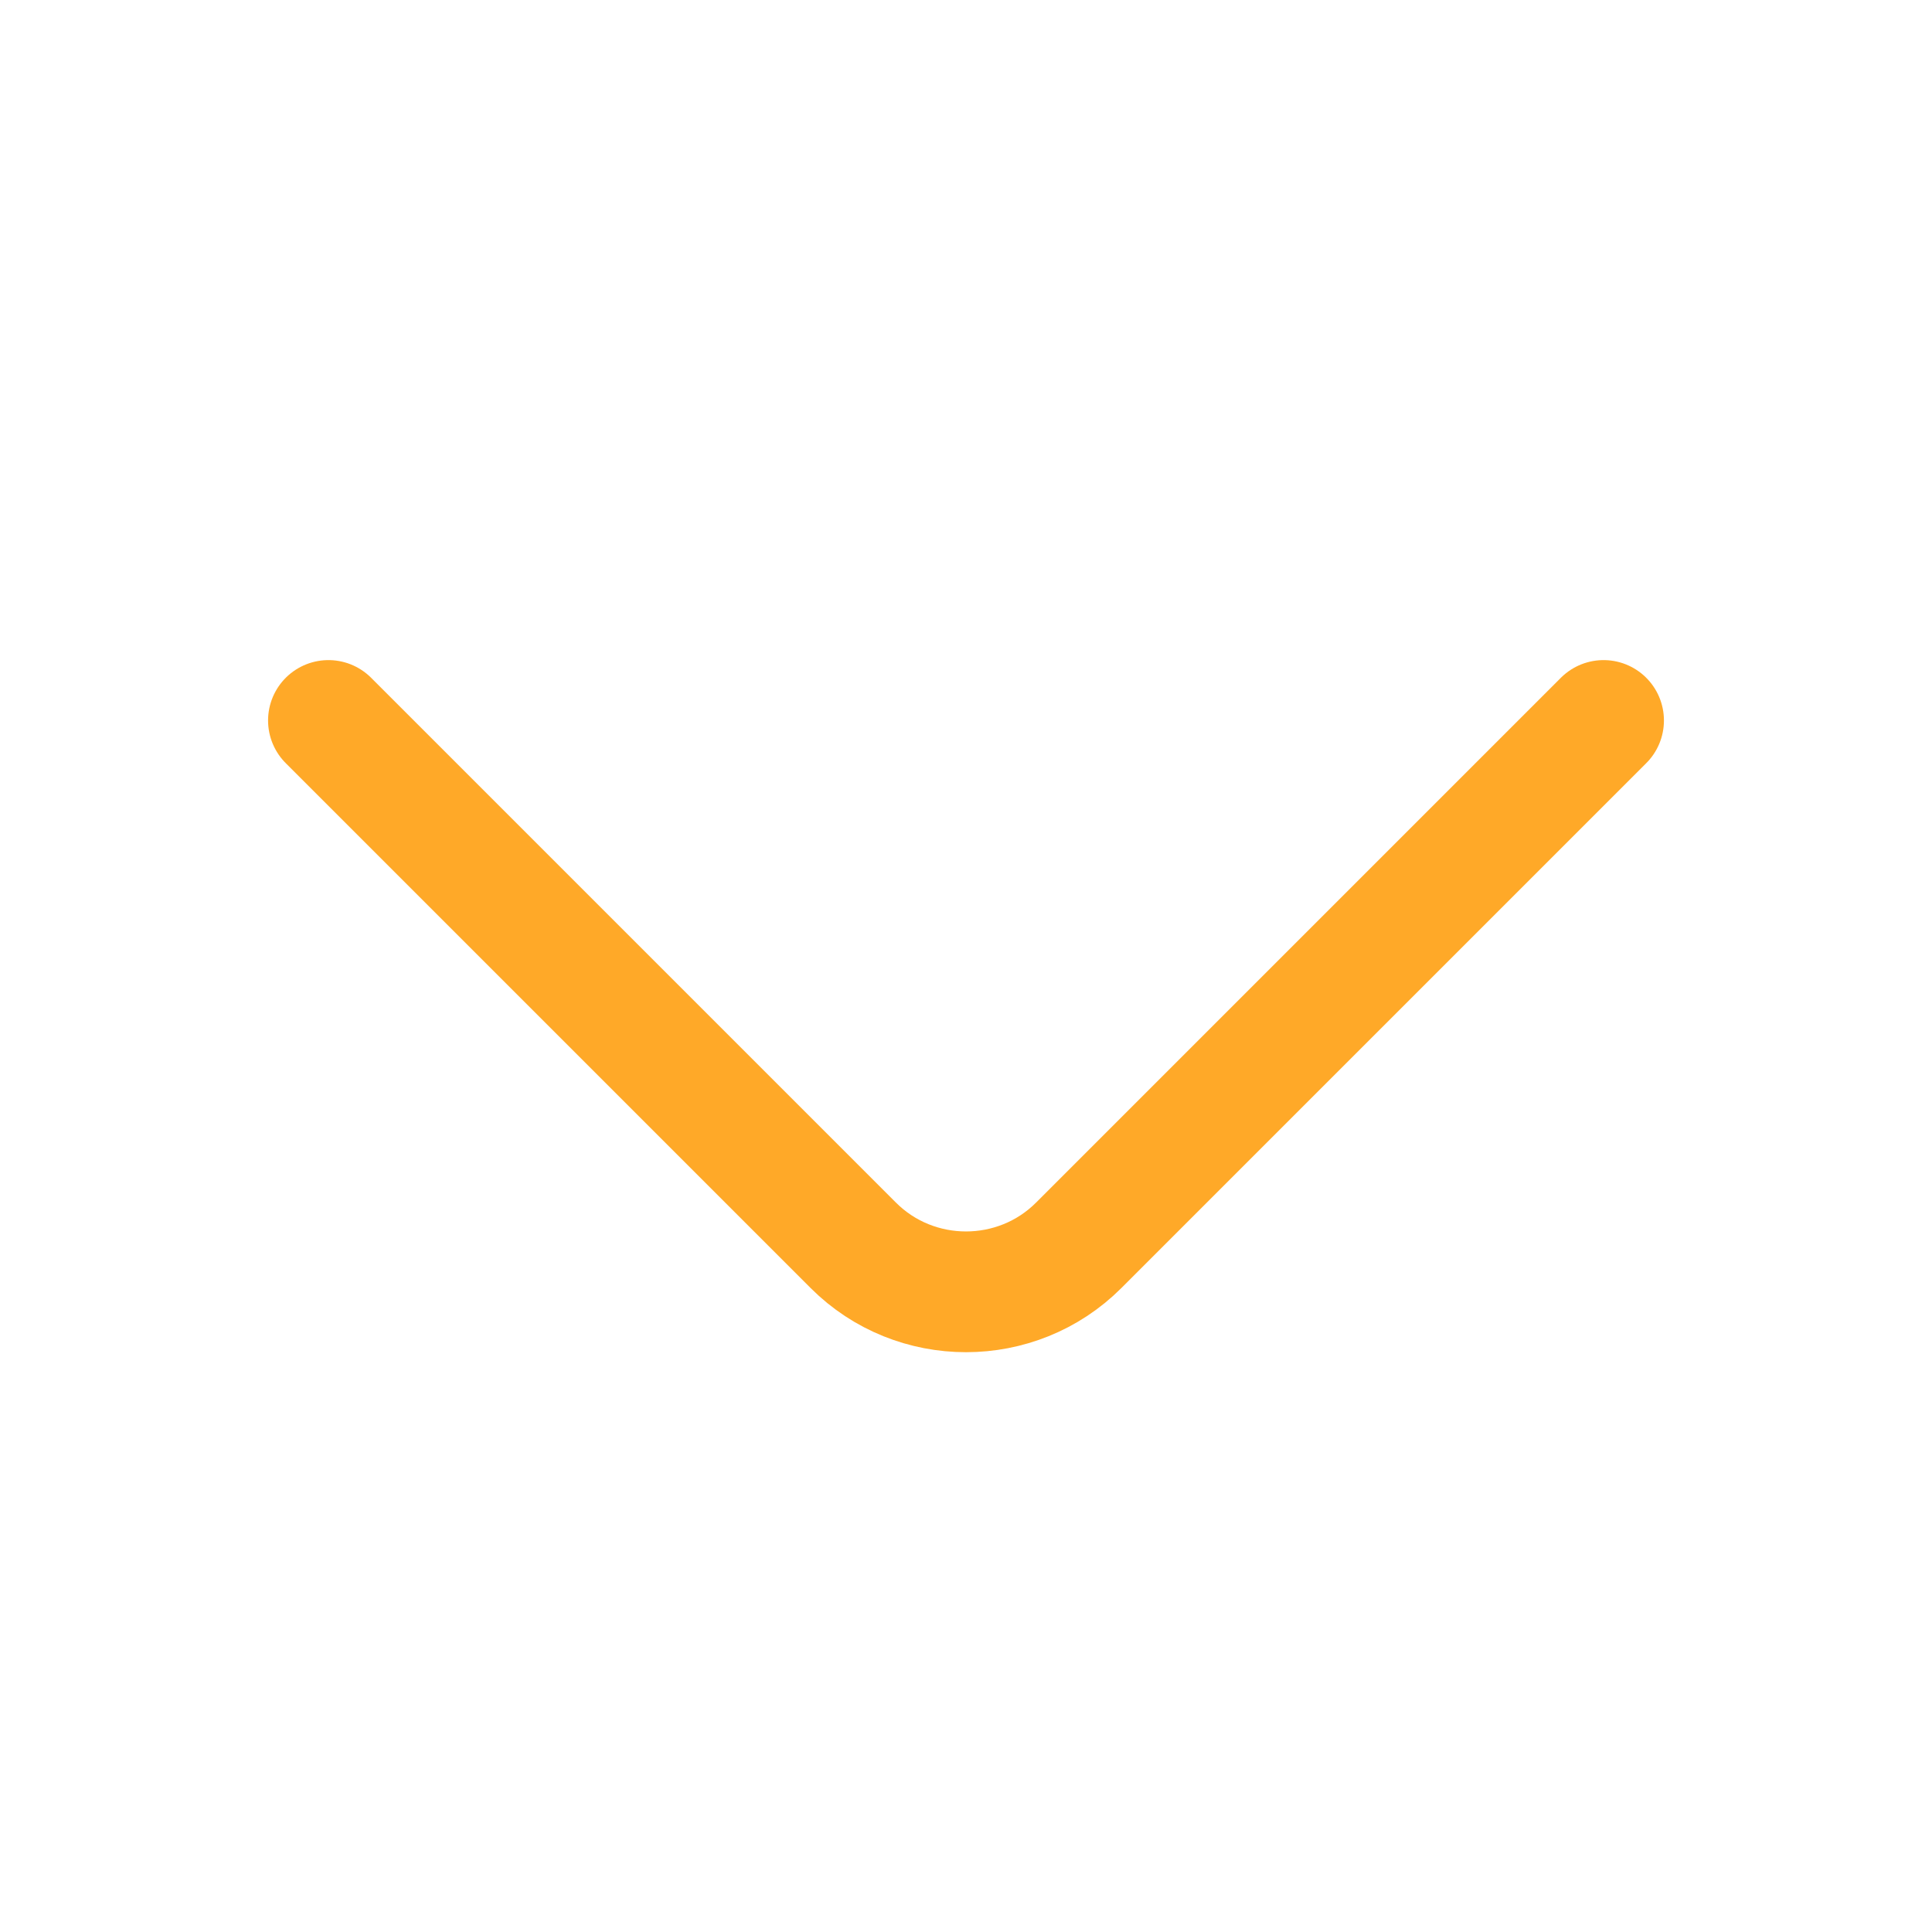  <svg
        width="24"
        height="24"
        viewBox="0 0 24 24"
        fill="none"
        xmlns="http://www.w3.org/2000/svg"
      >
        <path
          d="M19.92 8.95L13.4 15.47C12.63 16.24 11.37 16.24 10.6 15.47L4.08 8.95"
          stroke="#FFA928"
          stroke-width="1.5"
          stroke-miterlimit="10"
          stroke-linecap="round"
          stroke-linejoin="round"
        />
      </svg>